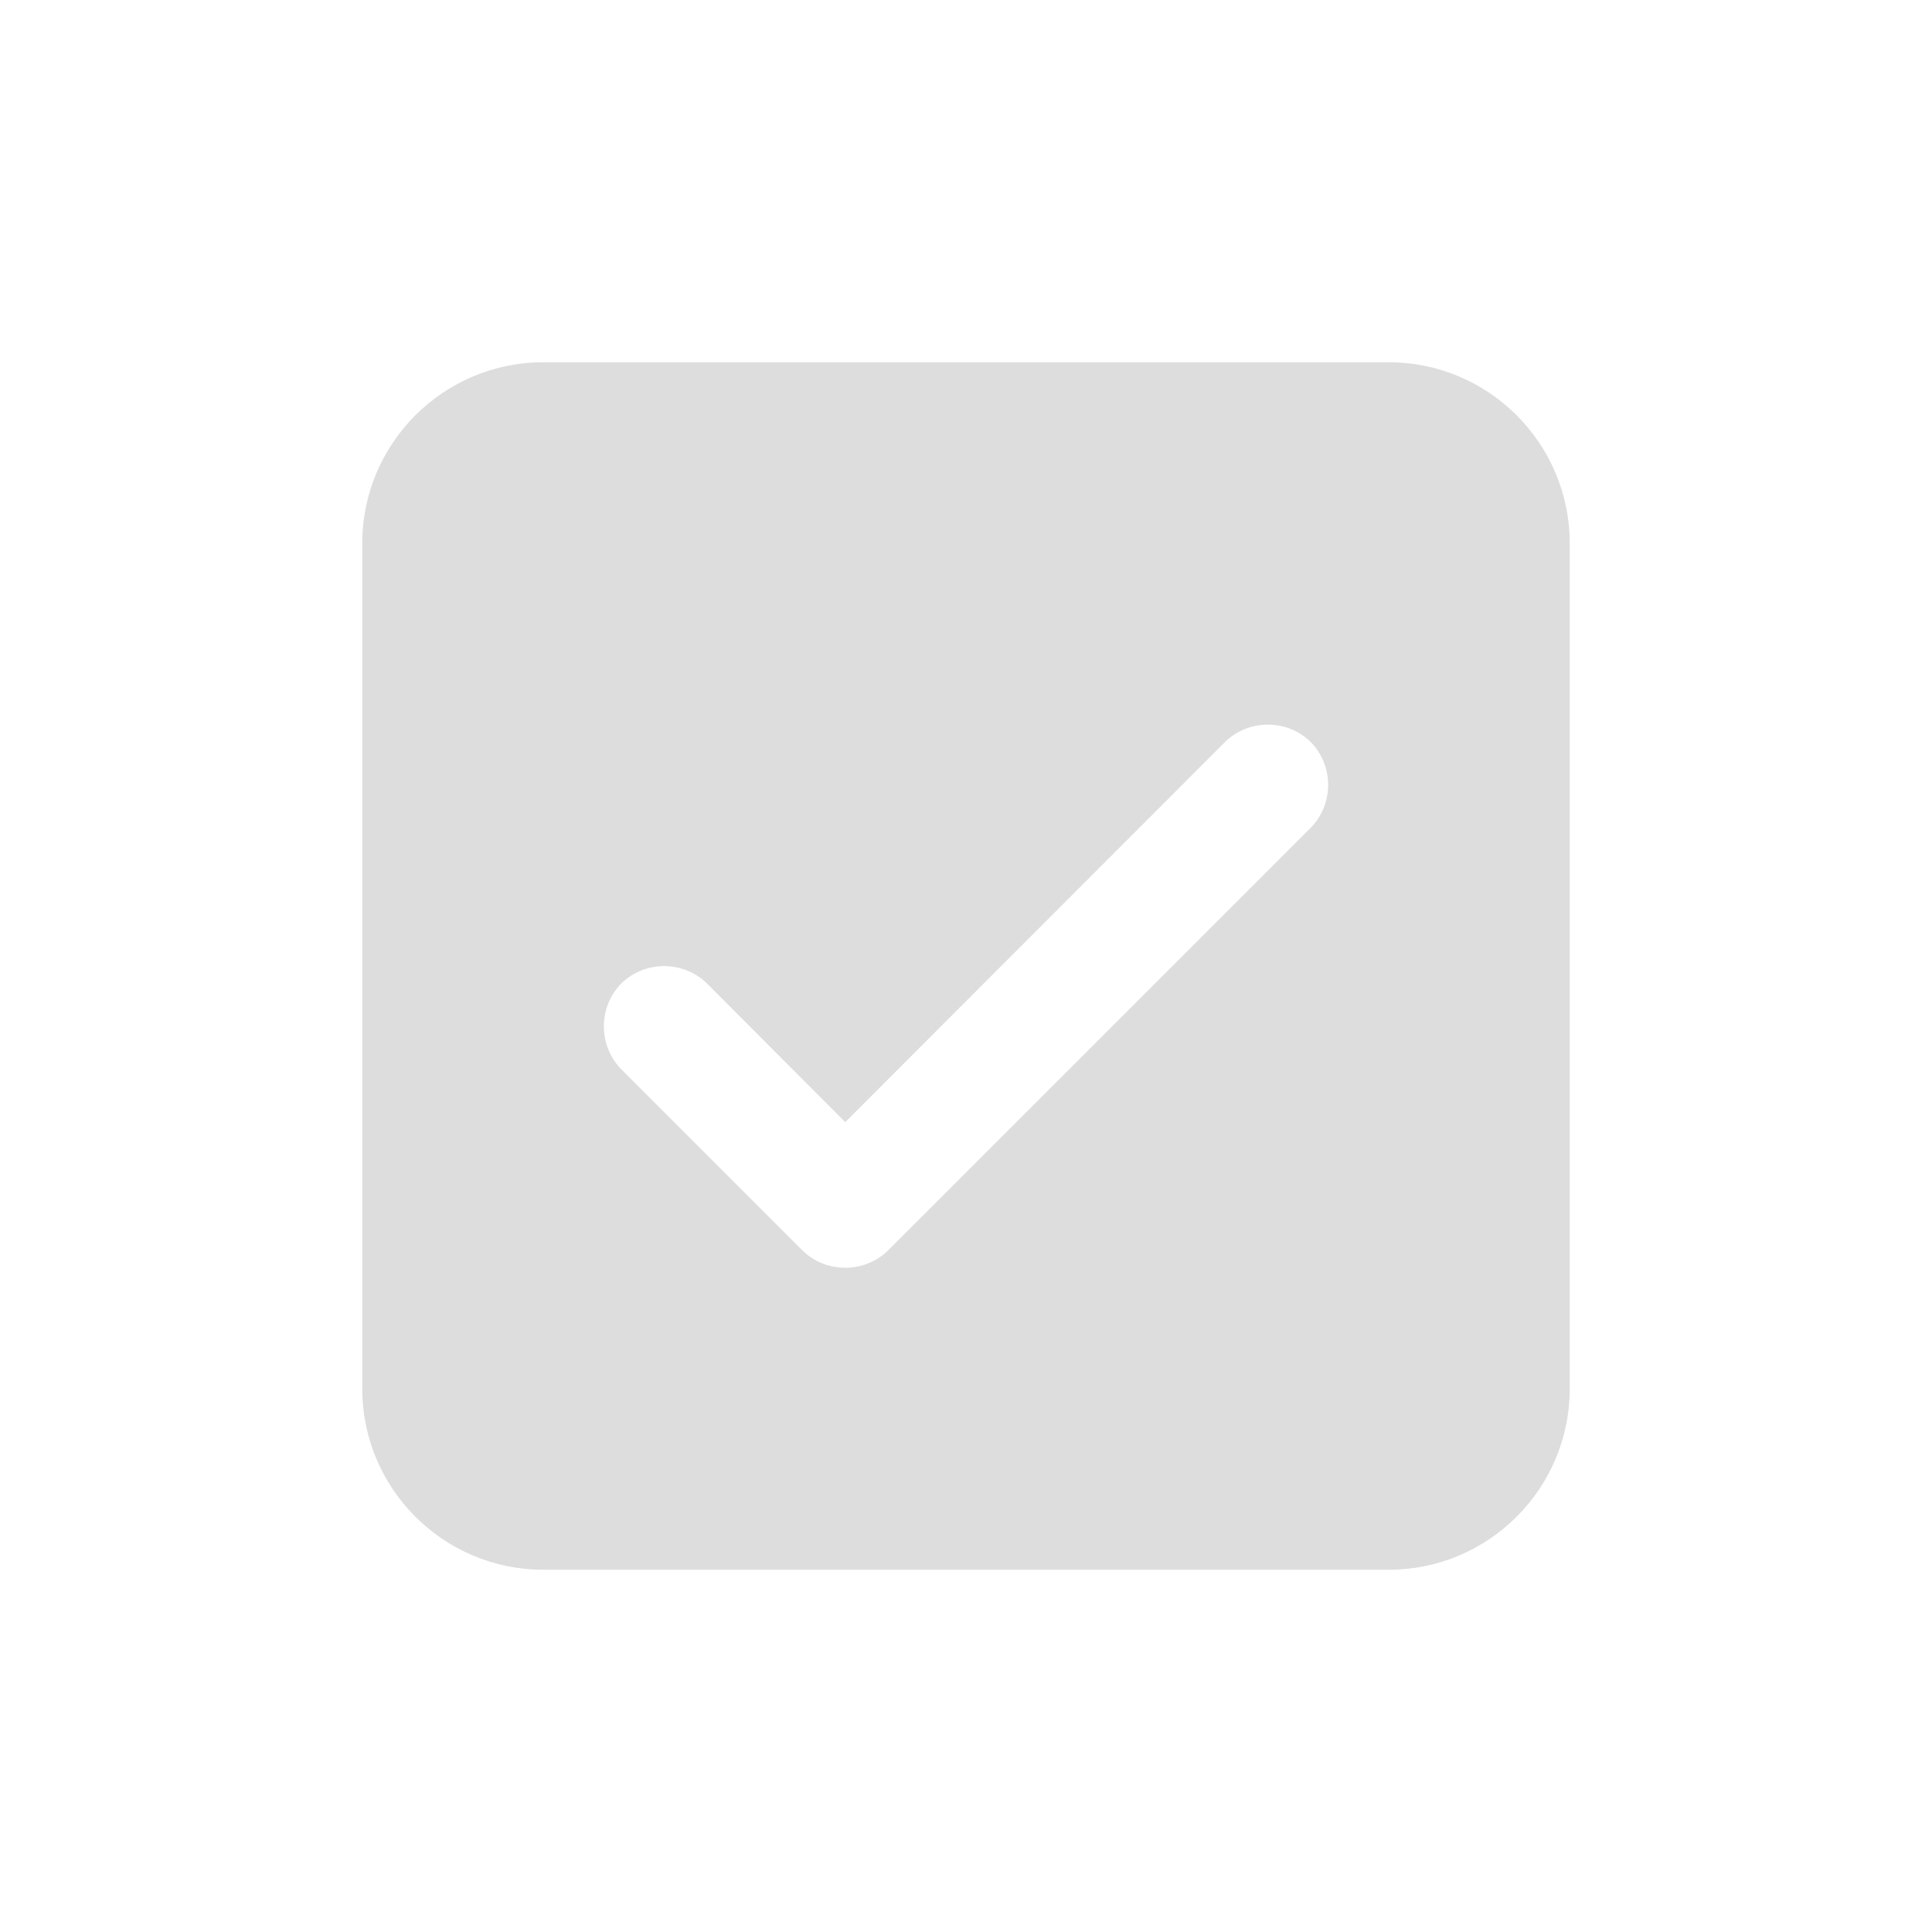<?xml version="1.0" encoding="UTF-8"?>
<svg xmlns="http://www.w3.org/2000/svg" xmlns:xlink="http://www.w3.org/1999/xlink" width="16px" height="16px" viewBox="0 0 16 16" version="1.1">
<g id="surface1">
<path style=" stroke:none;fill-rule:nonzero;fill:rgb(86.667%,86.667%,86.667%);fill-opacity:1;" d="M 3 4.5 C 3 3.672 3.672 3 4.5 3 L 11.5 3 C 12.328 3 13 3.672 13 4.5 L 13 11.5 C 13 12.328 12.328 13 11.5 13 L 4.5 13 C 3.672 13 3 12.328 3 11.5 Z M 10.855 6.855 C 11.047 6.66 11.047 6.34 10.855 6.145 C 10.66 5.953 10.34 5.953 10.145 6.145 L 7 9.293 L 5.855 8.145 C 5.66 7.953 5.34 7.953 5.145 8.145 C 4.953 8.34 4.953 8.66 5.145 8.855 L 6.645 10.355 C 6.84 10.547 7.16 10.547 7.355 10.355 Z M 10.855 6.855 "/>
</g>
</svg>
